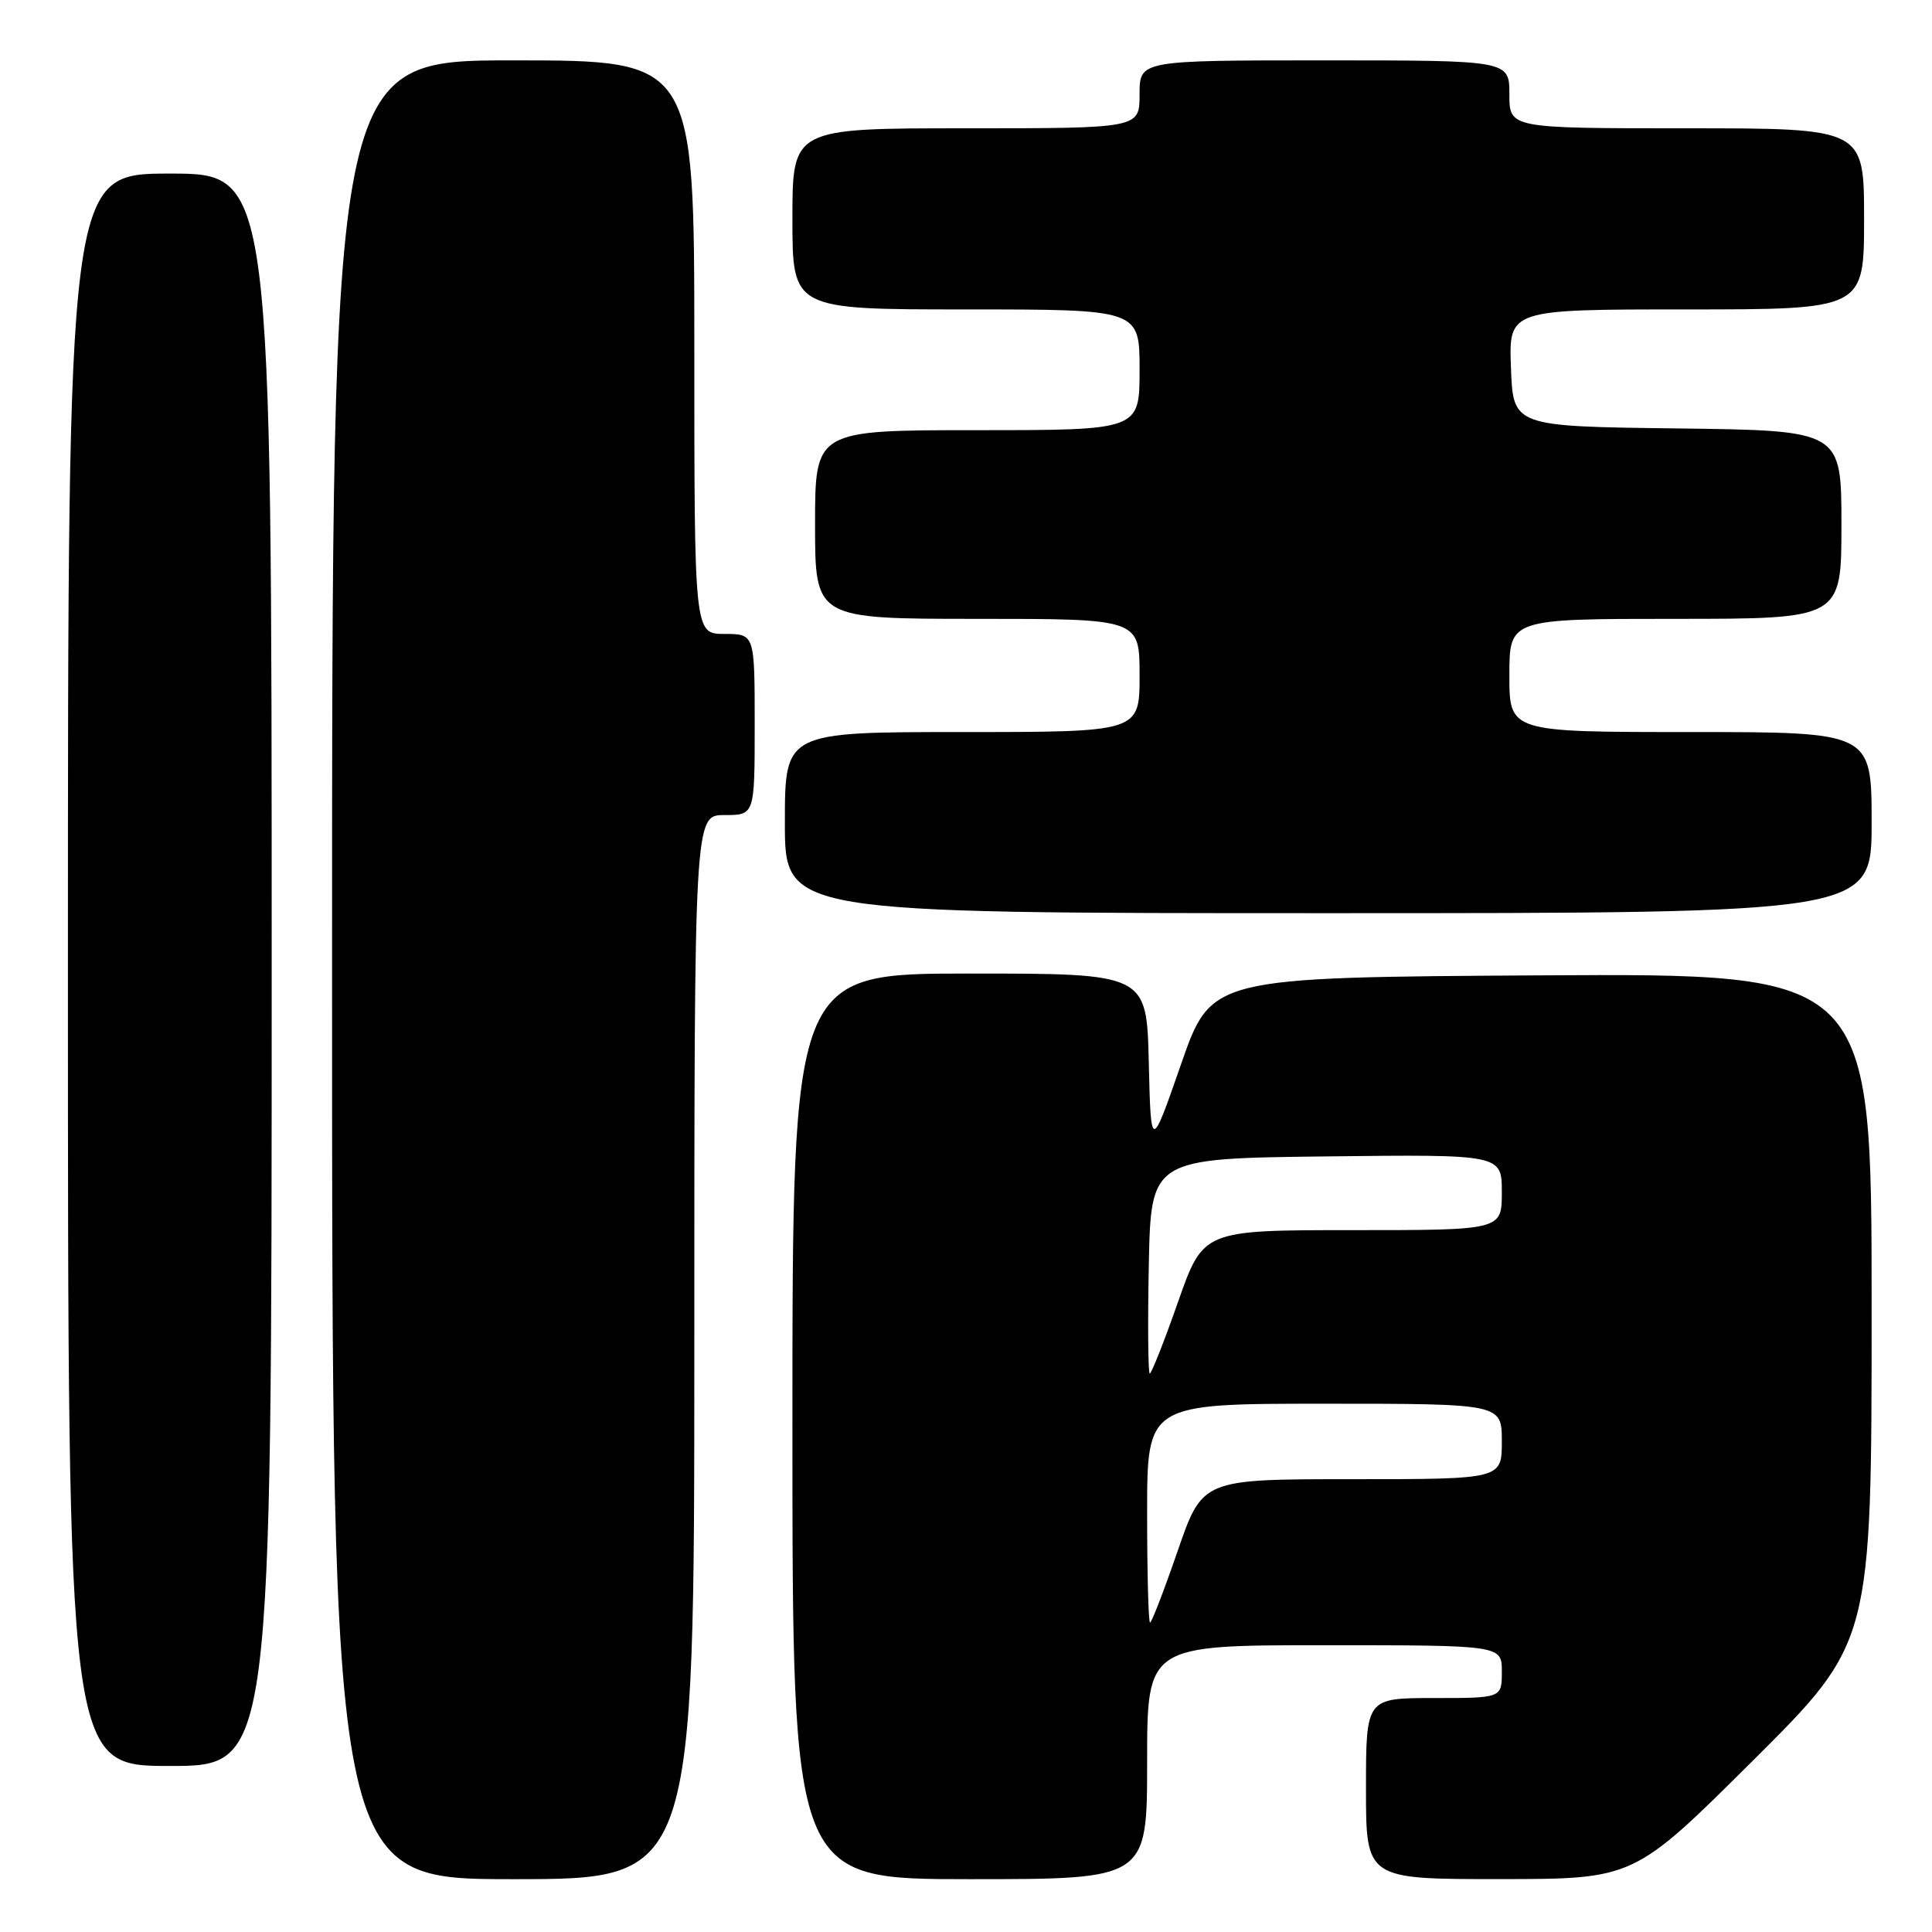 <?xml version="1.0" encoding="UTF-8" standalone="no"?>
<!DOCTYPE svg PUBLIC "-//W3C//DTD SVG 1.1//EN" "http://www.w3.org/Graphics/SVG/1.1/DTD/svg11.dtd" >
<svg xmlns="http://www.w3.org/2000/svg" xmlns:xlink="http://www.w3.org/1999/xlink" version="1.1" viewBox="0 0 256 256">
 <g >
 <path fill="currentColor"
d=" M 92.00 178.50 C 92.00 108.00 92.00 108.00 96.00 108.00 C 100.00 108.00 100.00 108.00 100.00 96.00 C 100.00 84.00 100.00 84.00 96.00 84.00 C 92.00 84.00 92.00 84.00 92.00 46.00 C 92.00 8.00 92.00 8.00 68.00 8.00 C 44.00 8.00 44.00 8.00 44.00 128.50 C 44.00 249.00 44.00 249.00 68.00 249.00 C 92.00 249.00 92.00 249.00 92.00 178.50 Z  M 152.00 233.50 C 152.00 218.00 152.00 218.00 175.50 218.00 C 199.00 218.00 199.00 218.00 199.00 221.50 C 199.00 225.00 199.00 225.00 190.00 225.00 C 181.00 225.00 181.00 225.00 181.00 237.00 C 181.00 249.00 181.00 249.00 198.75 248.99 C 216.50 248.98 216.50 248.98 232.25 233.31 C 248.00 217.63 248.00 217.63 248.00 173.30 C 248.00 128.98 248.00 128.98 204.25 129.24 C 160.50 129.50 160.50 129.50 156.50 141.00 C 152.50 152.50 152.50 152.50 152.22 140.75 C 151.94 129.00 151.94 129.00 128.47 129.00 C 105.00 129.00 105.00 129.00 105.00 189.00 C 105.00 249.00 105.00 249.00 128.50 249.00 C 152.00 249.00 152.00 249.00 152.00 233.50 Z  M 36.00 128.50 C 36.00 23.00 36.00 23.00 22.50 23.00 C 9.00 23.00 9.00 23.00 9.00 128.50 C 9.00 234.00 9.00 234.00 22.50 234.00 C 36.00 234.00 36.00 234.00 36.00 128.50 Z  M 248.00 109.00 C 248.00 97.00 248.00 97.00 224.00 97.00 C 200.00 97.00 200.00 97.00 200.00 89.50 C 200.00 82.00 200.00 82.00 222.00 82.00 C 244.00 82.00 244.00 82.00 244.00 69.52 C 244.00 57.04 244.00 57.04 222.25 56.77 C 200.50 56.50 200.50 56.50 200.21 48.75 C 199.92 41.00 199.92 41.00 223.46 41.00 C 247.00 41.00 247.00 41.00 247.00 29.00 C 247.00 17.00 247.00 17.00 223.50 17.00 C 200.00 17.00 200.00 17.00 200.00 12.50 C 200.00 8.00 200.00 8.00 175.50 8.00 C 151.00 8.00 151.00 8.00 151.00 12.50 C 151.00 17.00 151.00 17.00 128.00 17.00 C 105.00 17.00 105.00 17.00 105.00 29.00 C 105.00 41.00 105.00 41.00 128.00 41.00 C 151.00 41.00 151.00 41.00 151.00 49.00 C 151.00 57.00 151.00 57.00 129.50 57.00 C 108.00 57.00 108.00 57.00 108.00 69.50 C 108.00 82.00 108.00 82.00 129.50 82.00 C 151.00 82.00 151.00 82.00 151.00 89.50 C 151.00 97.00 151.00 97.00 127.50 97.00 C 104.00 97.00 104.00 97.00 104.00 109.00 C 104.00 121.00 104.00 121.00 176.00 121.00 C 248.00 121.00 248.00 121.00 248.00 109.00 Z  M 152.00 200.50 C 152.00 186.00 152.00 186.00 175.50 186.00 C 199.00 186.00 199.00 186.00 199.00 191.00 C 199.00 196.00 199.00 196.00 179.16 196.00 C 159.33 196.00 159.33 196.00 156.05 205.50 C 154.25 210.72 152.60 215.00 152.39 215.00 C 152.17 215.00 152.00 208.47 152.00 200.50 Z  M 152.22 167.75 C 152.50 153.50 152.50 153.50 175.75 153.23 C 199.00 152.96 199.00 152.96 199.00 157.98 C 199.00 163.00 199.00 163.00 179.22 163.00 C 159.44 163.00 159.44 163.00 156.10 172.50 C 154.27 177.72 152.58 182.00 152.35 182.00 C 152.13 182.00 152.07 175.59 152.22 167.75 Z "/>
</g>
</svg>